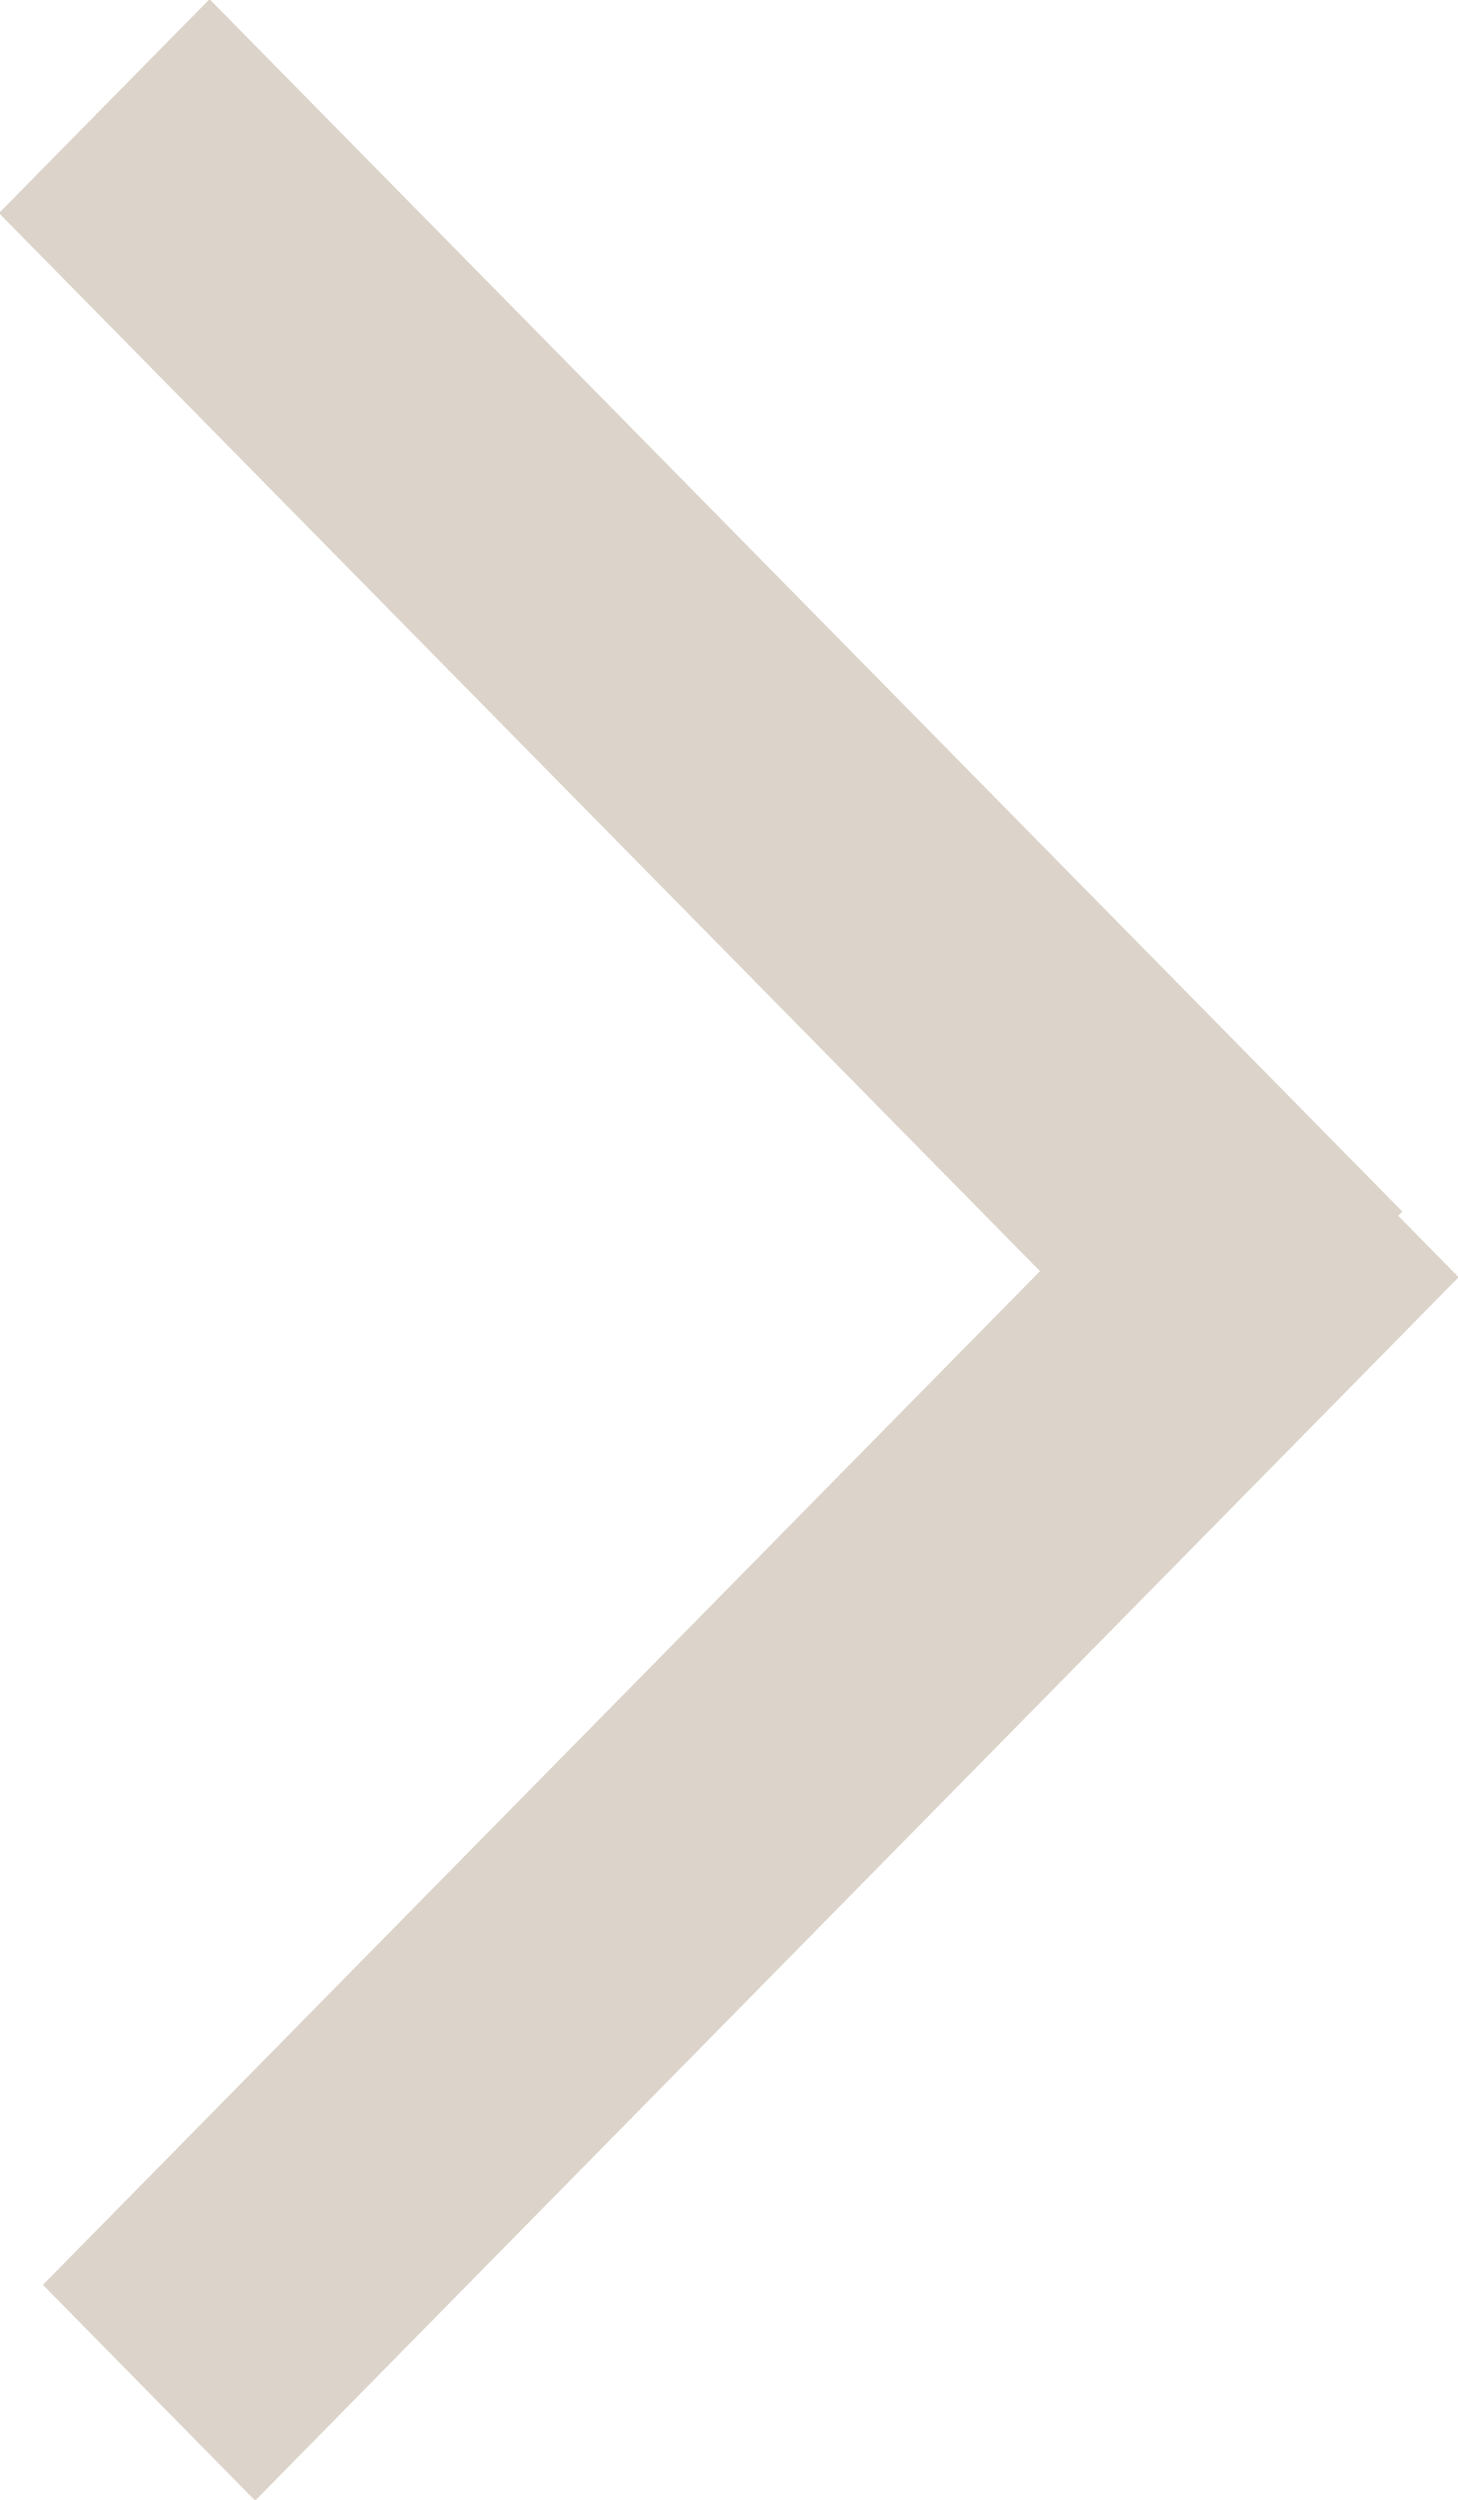 <svg 
 xmlns="http://www.w3.org/2000/svg"
 xmlns:xlink="http://www.w3.org/1999/xlink"
 width="7px" height="12px">
<defs>
<filter id="Filter_0">
    <feFlood flood-color="rgb(189, 189, 189)" flood-opacity="1" result="floodOut" />
    <feComposite operator="atop" in="floodOut" in2="SourceGraphic" result="compOut" />
    <feBlend mode="normal" in="compOut" in2="SourceGraphic" />
</filter>

</defs>
<g filter="url(#Filter_0)">
<path fill-rule="evenodd"  fill="rgb(220, 212, 202)"
 d="M7.003,6.131 L1.225,12.004 L0.206,10.968 L4.993,6.102 L-0.005,1.023 L1.006,-0.004 L6.733,5.816 L6.713,5.836 L7.003,6.131 Z"/>
</g>
</svg>